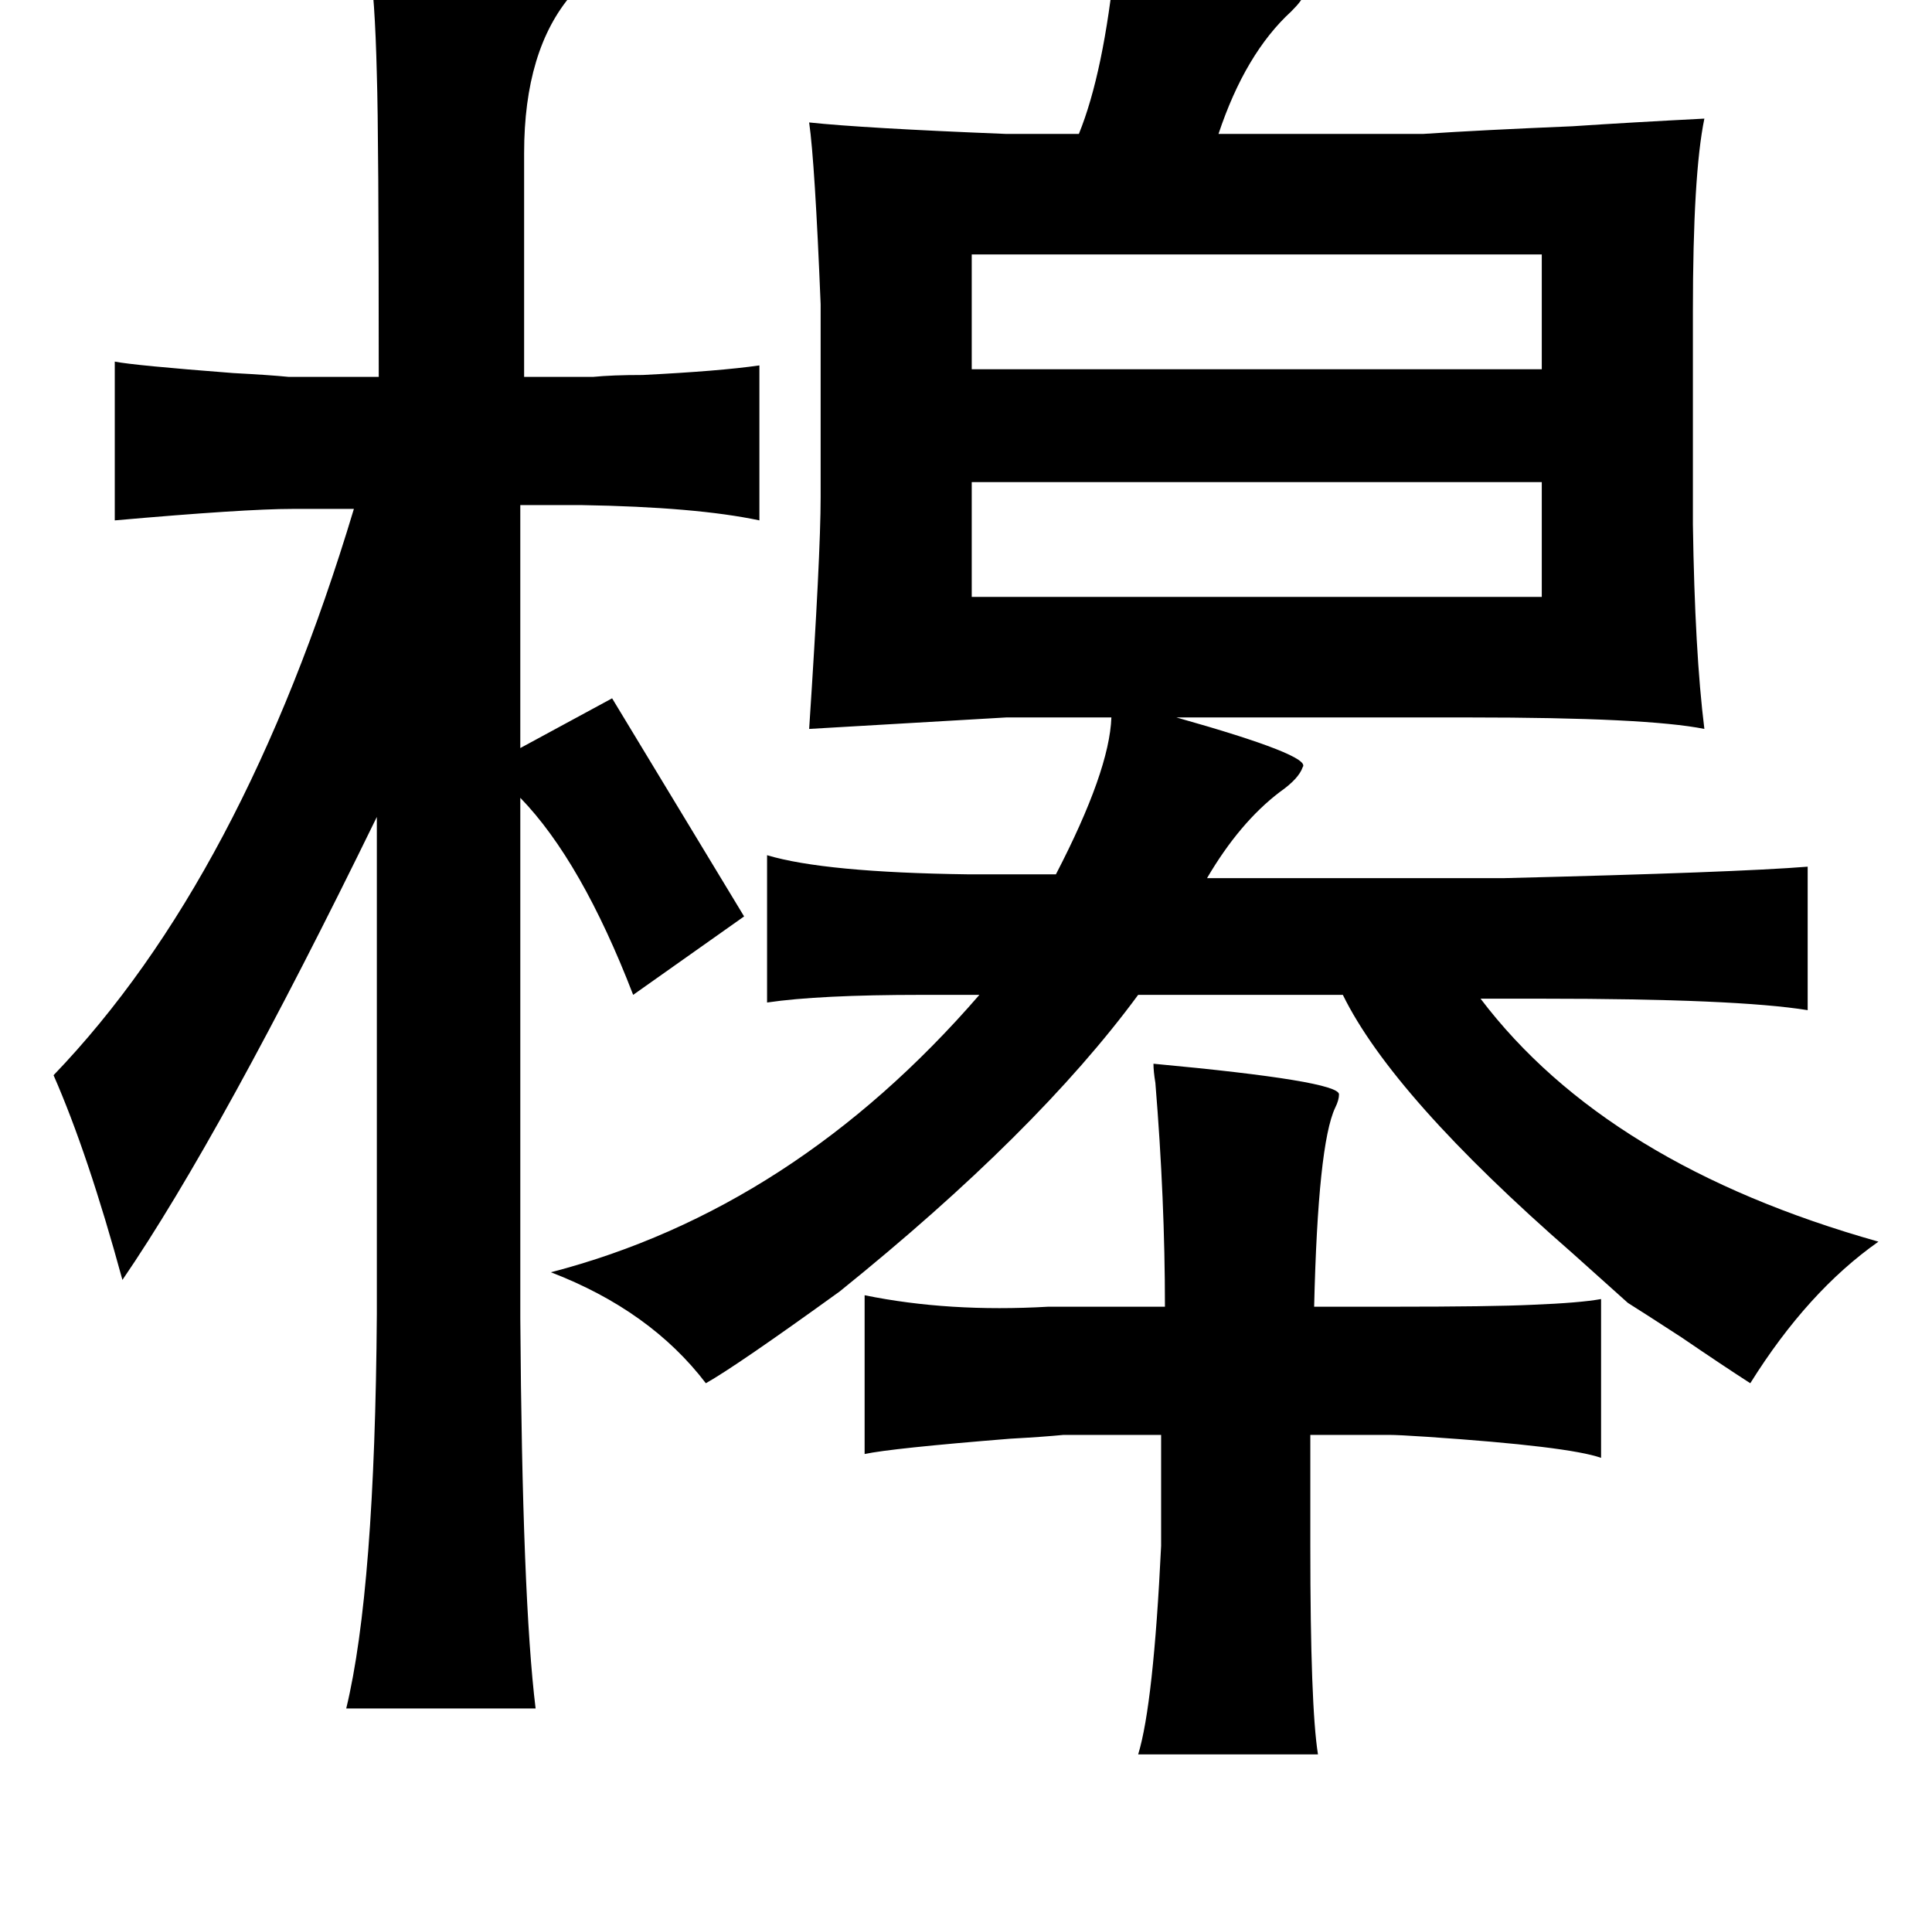 <?xml version="1.0" standalone="no"?>
<!DOCTYPE svg PUBLIC "-//W3C//DTD SVG 1.1//EN" "http://www.w3.org/Graphics/SVG/1.1/DTD/svg11.dtd" >
<svg xmlns="http://www.w3.org/2000/svg" xmlns:xlink="http://www.w3.org/1999/xlink" version="1.1" viewBox="-10 0 1010 1000">
   <path fill="currentColor"
d="M573 -21l27 3q75 7 71 16q0 2 -6 8q-24 22 -38 64h107q30 -2 78 -4q30 -2 69 -4q-6 29 -6 101v111q1 67 6 107q-30 -6 -123 -6h-153q71 20 66 26q-2 6 -12 13q-21 16 -38 45h155q122 -3 159 -6v75q-37 -6 -139 -6h-32q66 87 208 127q-37 26 -67 74q-14 -9 -36 -24
q-20 -13 -28 -18q-9 -8 -29 -26q-94 -82 -120 -135h-107q-53 72 -156 155q-54 39 -70 48q-29 -38 -81 -58q127 -33 224 -145h-30q-54 0 -81 4v-77q30 9 105 10h46q28 -54 29 -82h-55l-103 6q6 -91 6 -121v-101q-3 -74 -6 -95q28 3 103 6h38q13 -32 19 -91zM498 133v60h298
v-60h-298zM498 252v60h298v-60h-298zM379 479l-58 41q-27 -70 -59 -103v272q1 147 8 204h-99q15 -62 16 -206v-260q-81 166 -133 242q-18 -66 -36 -107q99 -103 157 -296h-32q-25 0 -93 6v-83q10 2 62 6q19 1 29 2h47q0 -127 -1 -158q-1 -42 -4 -58q94 2 109 11q0 1 -3 5
q-25 29 -25 83v117h36q10 -1 26 -1q40 -2 61 -5v81q-33 -7 -93 -8h-32v127l48 -26zM442 677q44 9 96 6h61q0 -56 -5 -117q-1 -6 -1 -10q97 9 97 16q0 3 -2 7q-9 19 -11 104h41q52 0 73 -1q25 -1 36 -3v83q-17 -6 -91 -11q-15 -1 -20 -1h-41v58q0 84 4 109h-94q8 -26 12 -109
v-58h-51q-10 1 -28 2q-62 5 -76 8v-83z" />
</svg>

